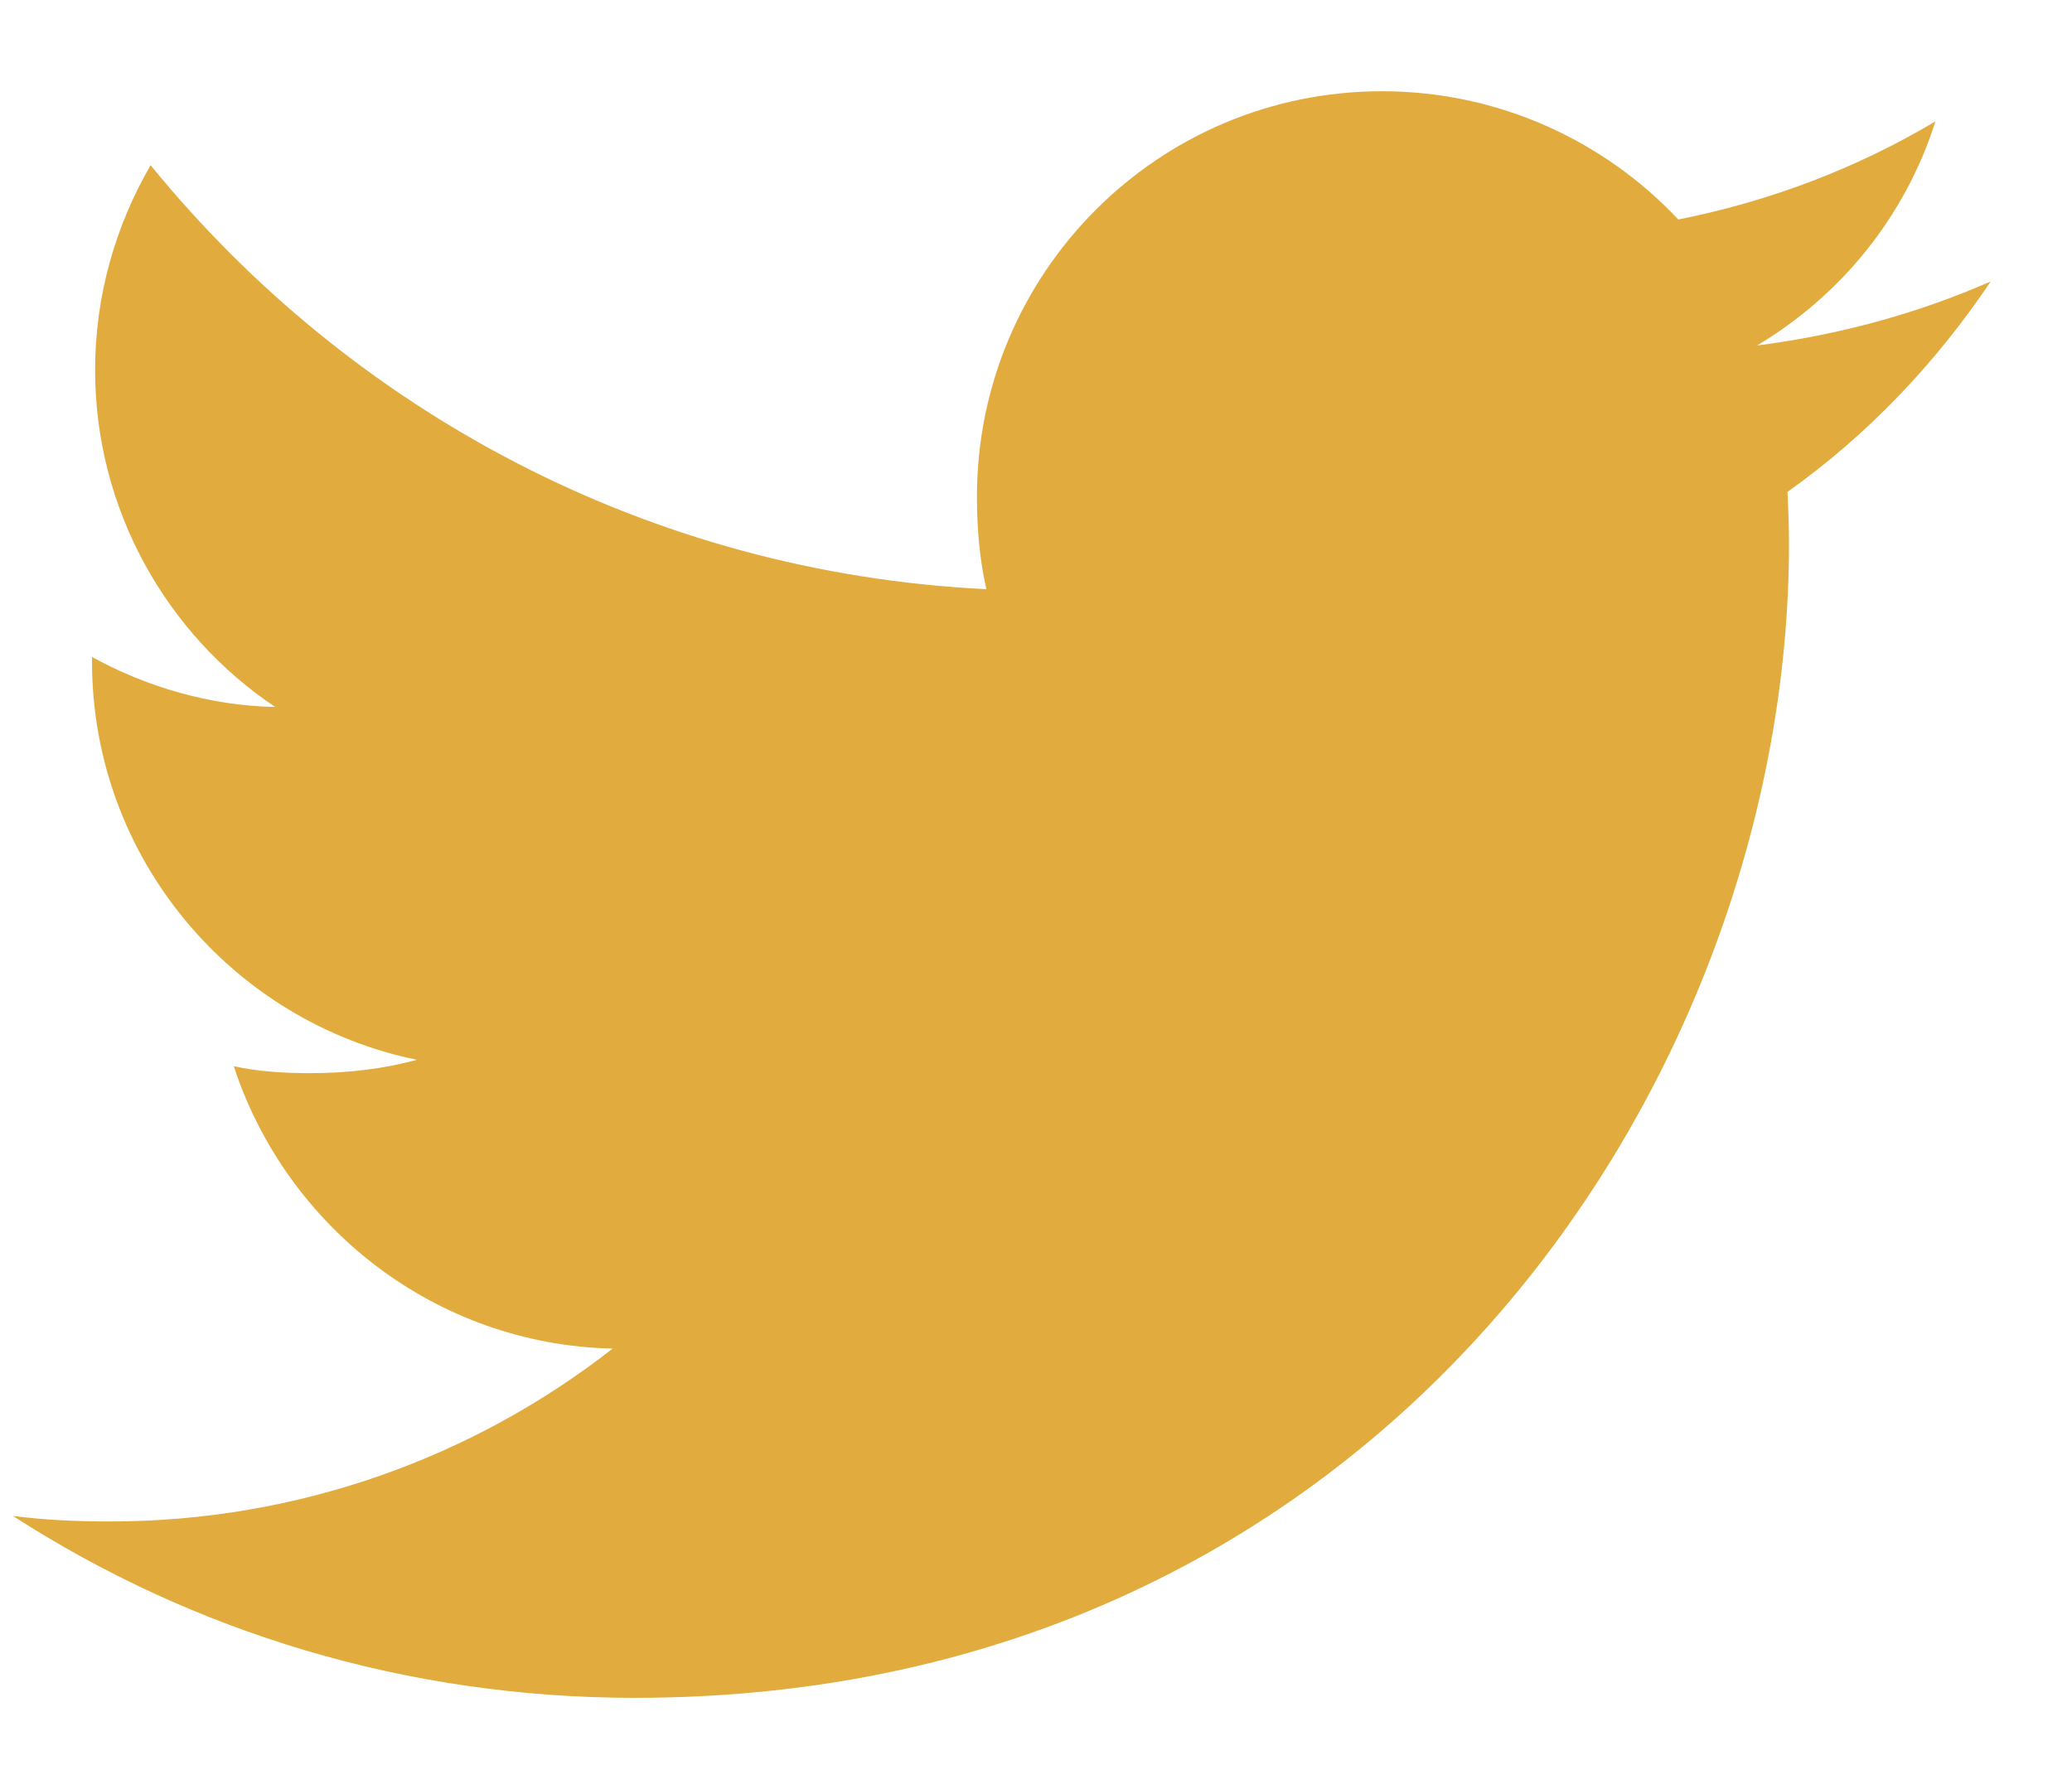 <svg width="22" height="19" viewBox="0 0 22 19" fill="none" xmlns="http://www.w3.org/2000/svg">
<path d="M21.137 2.989C20.356 3.331 19.524 3.558 18.656 3.669C19.549 3.136 20.23 2.298 20.55 1.289C19.718 1.785 18.799 2.136 17.82 2.331C17.03 1.49 15.904 0.969 14.675 0.969C12.292 0.969 10.373 2.903 10.373 5.275C10.373 5.616 10.402 5.944 10.473 6.257C6.893 6.082 3.726 4.367 1.599 1.754C1.227 2.398 1.01 3.136 1.01 3.93C1.01 5.421 1.777 6.742 2.922 7.508C2.23 7.495 1.552 7.294 0.977 6.977C0.977 6.99 0.977 7.008 0.977 7.025C0.977 9.117 2.469 10.854 4.426 11.255C4.076 11.351 3.694 11.397 3.297 11.397C3.022 11.397 2.743 11.381 2.482 11.323C3.04 13.028 4.623 14.281 6.505 14.322C5.04 15.468 3.18 16.158 1.167 16.158C0.814 16.158 0.475 16.143 0.137 16.099C2.044 17.329 4.304 18.031 6.741 18.031C14.664 18.031 18.995 11.469 18.995 5.78C18.995 5.59 18.988 5.406 18.979 5.224C19.833 4.617 20.551 3.86 21.137 2.989Z" fill="#E1AB3D"/>
</svg>

